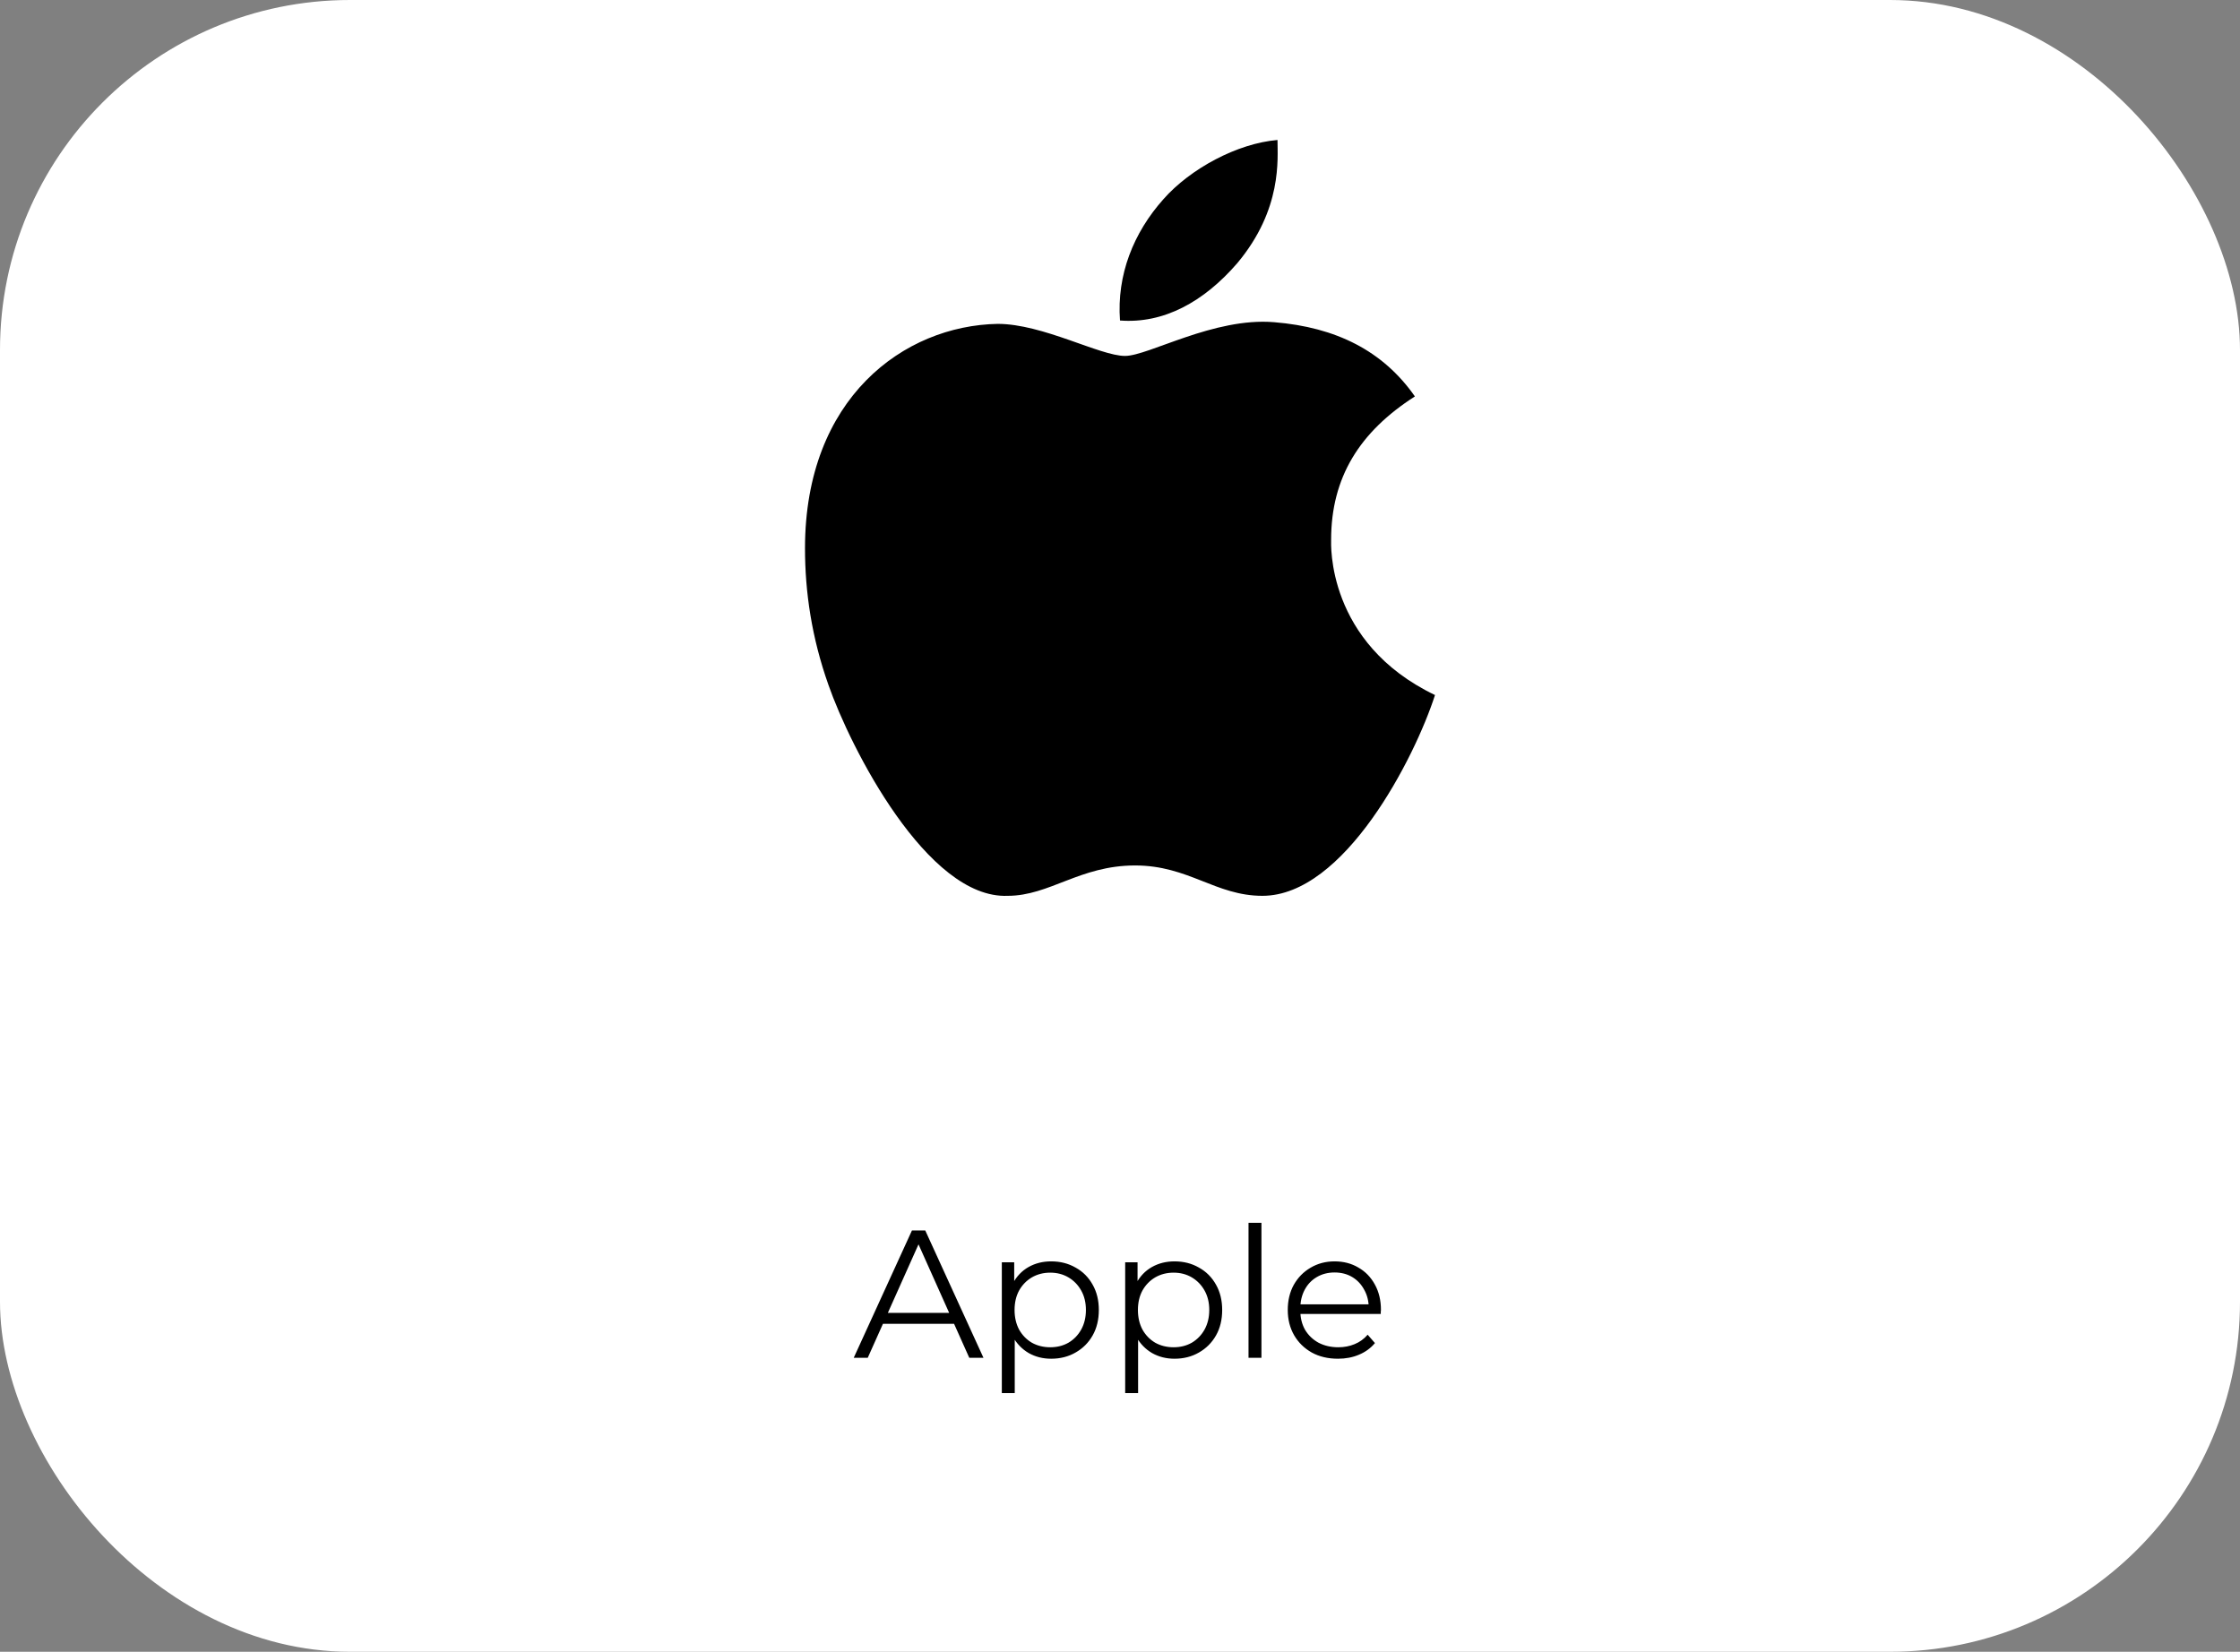 <svg width="160" height="118" viewBox="0 0 160 118" fill="none" xmlns="http://www.w3.org/2000/svg">
<rect x="0" y="0" width="160" height="118" fill="#808080" stroke="none"/>
<rect width="160" height="118" rx="25" fill="white"/>
<g clip-path="url(#clip0_2_93)">
<path d="M95.08 38.565C95.08 34.105 97.114 30.851 101.064 28.32C98.79 25.066 95.439 23.378 91.011 23.017C86.702 22.655 82.035 25.427 80.359 25.427C78.564 25.427 74.495 23.137 71.263 23.137C64.561 23.258 57.5 28.441 57.5 39.167C57.5 42.301 57.979 45.555 59.175 48.93C60.731 53.39 66.237 64.237 71.981 63.996C74.973 63.996 77.128 61.827 81.077 61.827C84.907 61.827 86.822 63.996 90.173 63.996C96.037 63.996 101.064 54.113 102.5 49.653C94.721 45.917 95.08 38.806 95.08 38.565ZM88.378 18.799C91.609 14.942 91.25 11.326 91.25 10C88.378 10.241 85.027 12.049 83.112 14.218C80.957 16.629 79.761 19.642 80 22.896C83.112 23.137 85.984 21.571 88.378 18.799Z" fill="black"/>
</g>
<path d="M60.98 97L65.14 87.9H66.089L70.249 97H69.235L65.413 88.459H65.803L61.981 97H60.98ZM62.618 94.569L62.904 93.789H68.195L68.481 94.569H62.618ZM75.082 97.065C74.493 97.065 73.96 96.931 73.483 96.662C73.007 96.385 72.625 95.99 72.339 95.479C72.062 94.959 71.923 94.326 71.923 93.581C71.923 92.836 72.062 92.207 72.339 91.696C72.617 91.176 72.994 90.782 73.47 90.513C73.947 90.244 74.484 90.11 75.082 90.11C75.732 90.11 76.313 90.257 76.824 90.552C77.344 90.838 77.752 91.245 78.046 91.774C78.341 92.294 78.488 92.896 78.488 93.581C78.488 94.274 78.341 94.881 78.046 95.401C77.752 95.921 77.344 96.328 76.824 96.623C76.313 96.918 75.732 97.065 75.082 97.065ZM71.559 99.522V90.175H72.443V92.229L72.352 93.594L72.482 94.972V99.522H71.559ZM75.017 96.246C75.503 96.246 75.936 96.138 76.317 95.921C76.699 95.696 77.002 95.384 77.227 94.985C77.453 94.578 77.565 94.11 77.565 93.581C77.565 93.052 77.453 92.589 77.227 92.19C77.002 91.791 76.699 91.479 76.317 91.254C75.936 91.029 75.503 90.916 75.017 90.916C74.532 90.916 74.094 91.029 73.704 91.254C73.323 91.479 73.02 91.791 72.794 92.19C72.578 92.589 72.469 93.052 72.469 93.581C72.469 94.11 72.578 94.578 72.794 94.985C73.02 95.384 73.323 95.696 73.704 95.921C74.094 96.138 74.532 96.246 75.017 96.246ZM83.893 97.065C83.304 97.065 82.771 96.931 82.294 96.662C81.817 96.385 81.436 95.99 81.15 95.479C80.873 94.959 80.734 94.326 80.734 93.581C80.734 92.836 80.873 92.207 81.15 91.696C81.427 91.176 81.804 90.782 82.281 90.513C82.758 90.244 83.295 90.11 83.893 90.11C84.543 90.11 85.124 90.257 85.635 90.552C86.155 90.838 86.562 91.245 86.857 91.774C87.152 92.294 87.299 92.896 87.299 93.581C87.299 94.274 87.152 94.881 86.857 95.401C86.562 95.921 86.155 96.328 85.635 96.623C85.124 96.918 84.543 97.065 83.893 97.065ZM80.37 99.522V90.175H81.254V92.229L81.163 93.594L81.293 94.972V99.522H80.37ZM83.828 96.246C84.313 96.246 84.747 96.138 85.128 95.921C85.509 95.696 85.813 95.384 86.038 94.985C86.263 94.578 86.376 94.11 86.376 93.581C86.376 93.052 86.263 92.589 86.038 92.19C85.813 91.791 85.509 91.479 85.128 91.254C84.747 91.029 84.313 90.916 83.828 90.916C83.343 90.916 82.905 91.029 82.515 91.254C82.134 91.479 81.83 91.791 81.605 92.19C81.388 92.589 81.28 93.052 81.28 93.581C81.28 94.11 81.388 94.578 81.605 94.985C81.83 95.384 82.134 95.696 82.515 95.921C82.905 96.138 83.343 96.246 83.828 96.246ZM89.18 97V87.354H90.103V97H89.18ZM95.571 97.065C94.86 97.065 94.236 96.918 93.699 96.623C93.161 96.32 92.741 95.908 92.438 95.388C92.134 94.859 91.983 94.257 91.983 93.581C91.983 92.905 92.126 92.307 92.412 91.787C92.706 91.267 93.105 90.86 93.608 90.565C94.119 90.262 94.691 90.11 95.324 90.11C95.965 90.11 96.533 90.257 97.027 90.552C97.529 90.838 97.924 91.245 98.21 91.774C98.496 92.294 98.639 92.896 98.639 93.581C98.639 93.624 98.634 93.672 98.626 93.724C98.626 93.767 98.626 93.815 98.626 93.867H92.685V93.178H98.132L97.768 93.451C97.768 92.957 97.659 92.519 97.443 92.138C97.235 91.748 96.949 91.445 96.585 91.228C96.221 91.011 95.8 90.903 95.324 90.903C94.856 90.903 94.435 91.011 94.063 91.228C93.69 91.445 93.4 91.748 93.192 92.138C92.984 92.528 92.88 92.974 92.88 93.477V93.62C92.88 94.14 92.992 94.599 93.218 94.998C93.452 95.388 93.772 95.696 94.18 95.921C94.596 96.138 95.068 96.246 95.597 96.246C96.013 96.246 96.398 96.172 96.754 96.025C97.118 95.878 97.43 95.652 97.69 95.349L98.21 95.947C97.906 96.311 97.525 96.588 97.066 96.779C96.615 96.97 96.117 97.065 95.571 97.065Z" fill="black"/>
<defs>
<clipPath id="clip0_2_93">
<rect width="45" height="54" fill="white" transform="translate(57.5 10)"/>
</clipPath>
</defs>
</svg>

